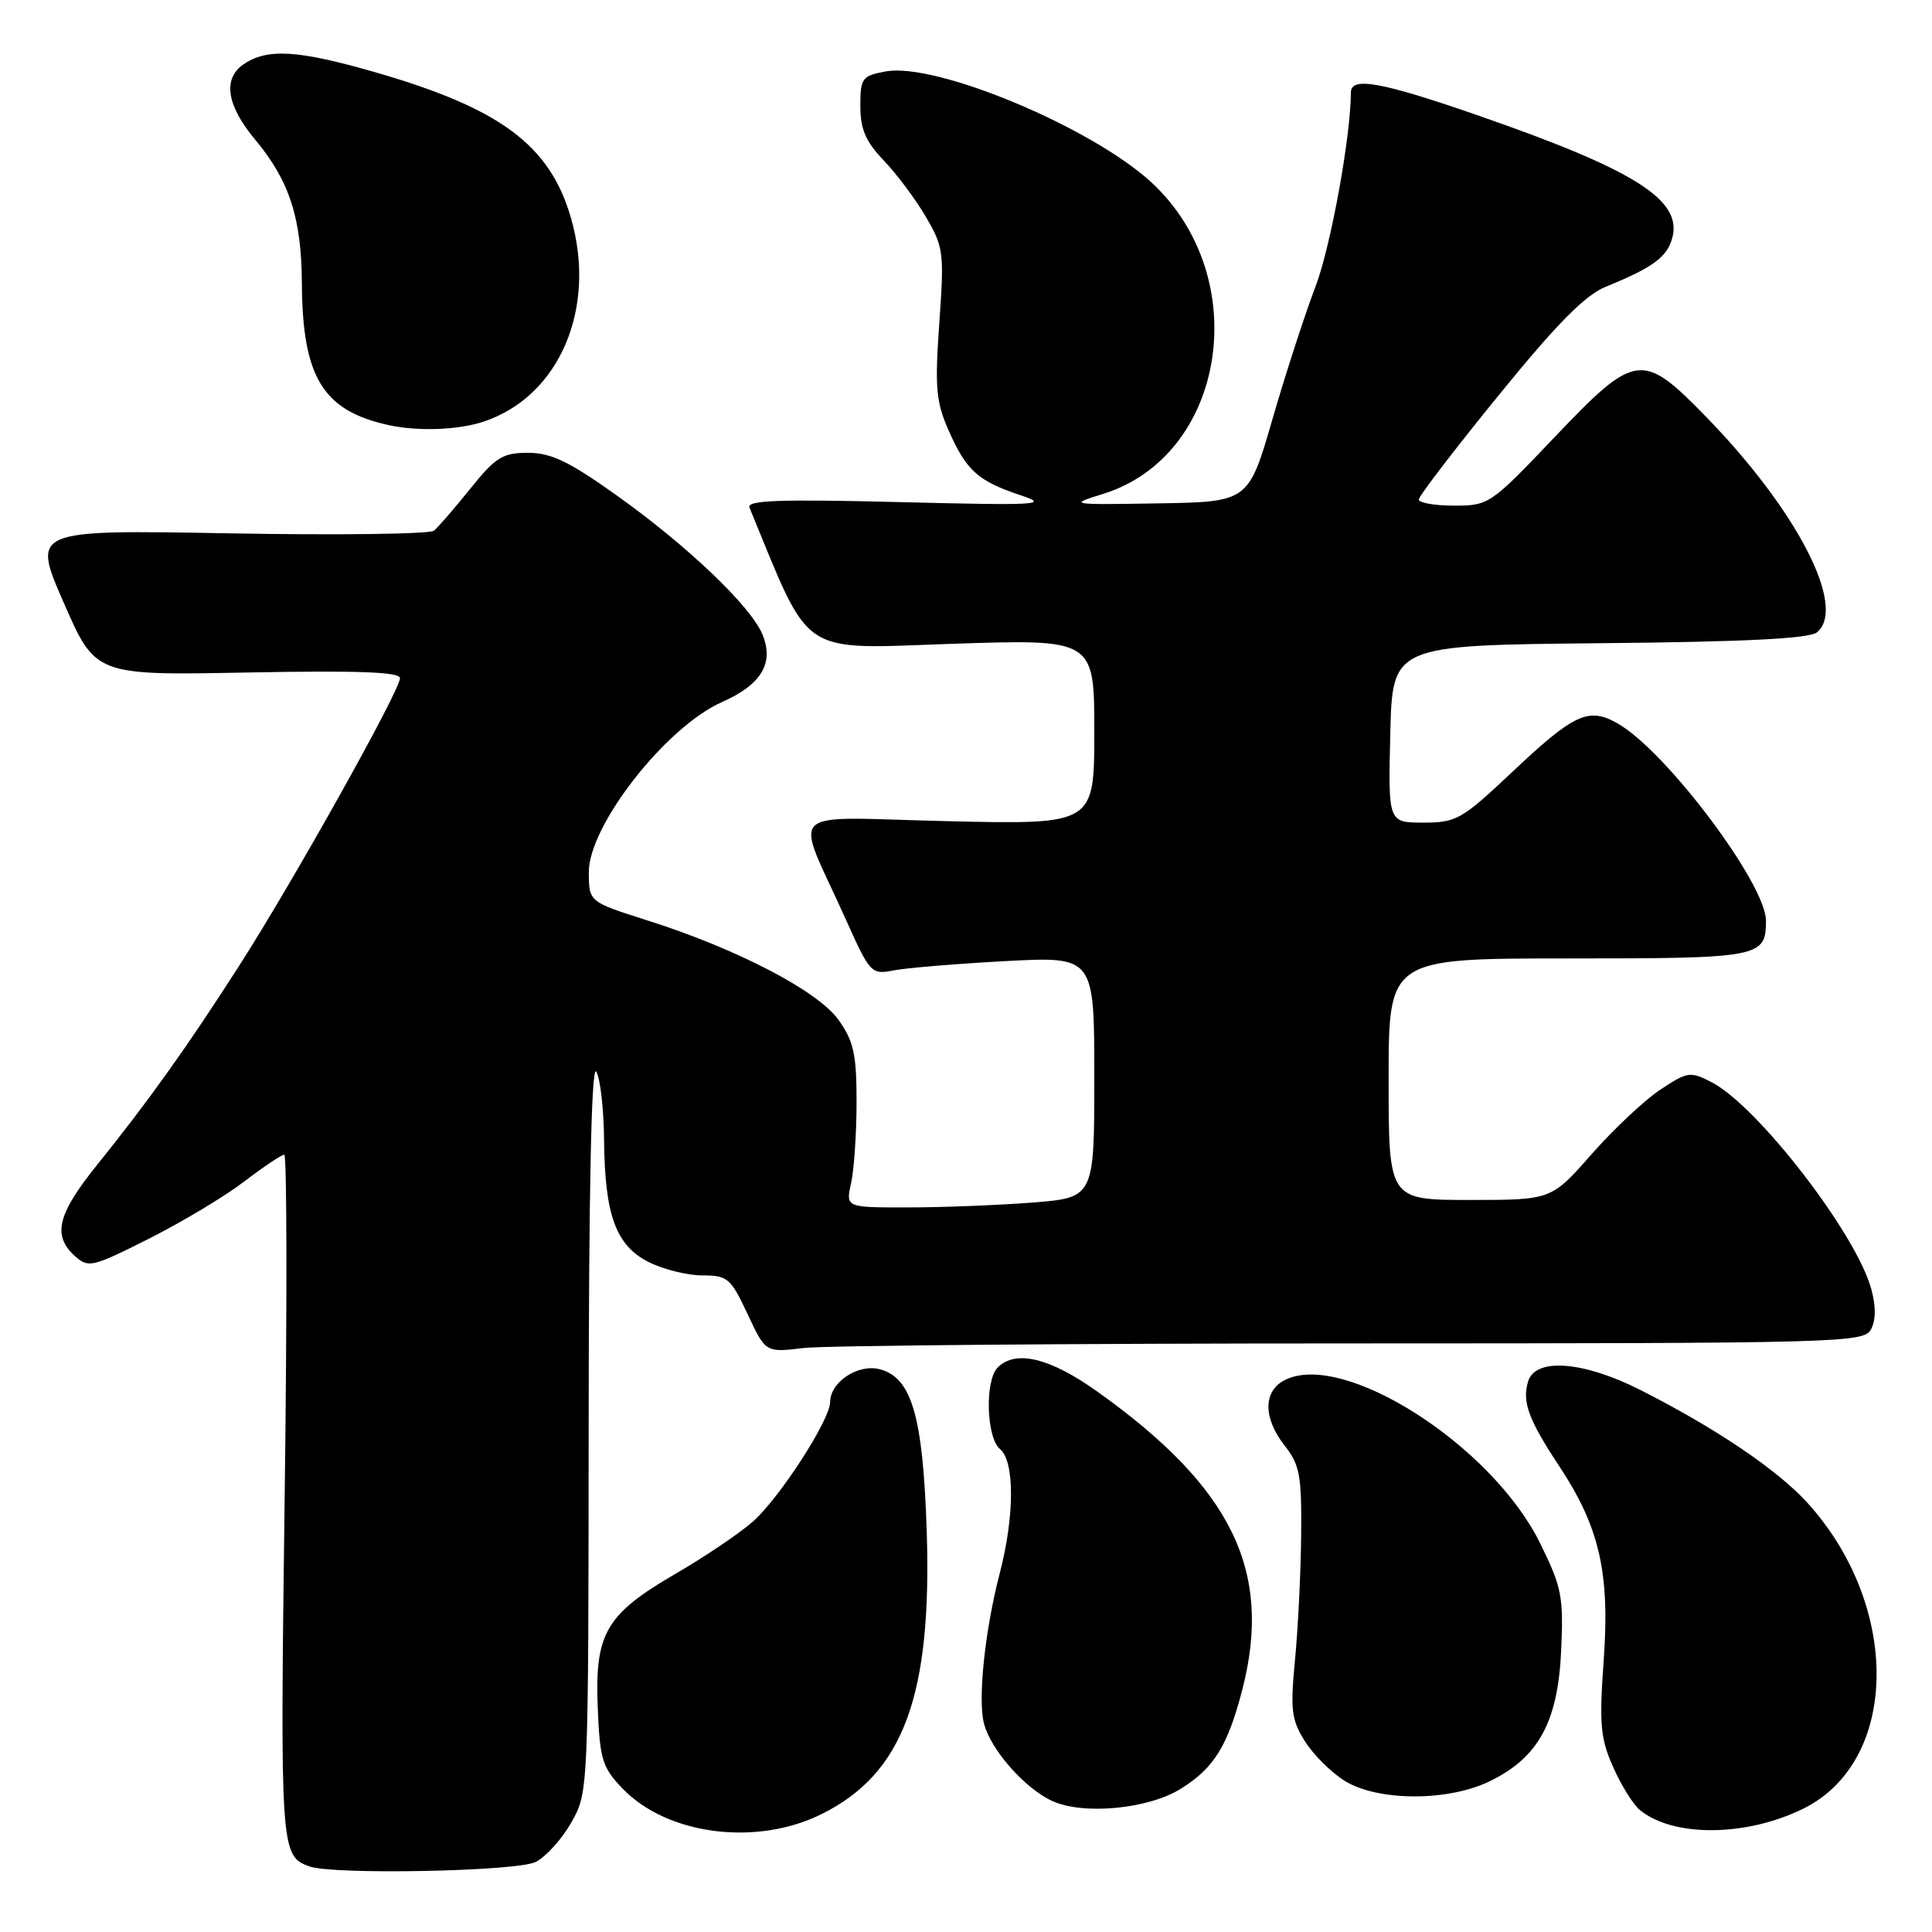 <?xml version="1.0" encoding="UTF-8" standalone="no"?>
<!DOCTYPE svg PUBLIC "-//W3C//DTD SVG 1.1//EN" "http://www.w3.org/Graphics/SVG/1.1/DTD/svg11.dtd" >
<svg xmlns="http://www.w3.org/2000/svg" xmlns:xlink="http://www.w3.org/1999/xlink" version="1.1" viewBox="0 0 256 256">
 <g >
 <path fill="currentColor"
d=" M 70.98 246.72 C 72.34 246.03 74.47 243.67 75.71 241.48 C 77.96 237.50 77.97 237.45 78.00 189.00 C 78.02 157.31 78.37 141.02 79.00 142.00 C 79.53 142.82 80.00 146.88 80.04 151.00 C 80.14 161.06 81.60 165.05 86.00 167.25 C 87.92 168.21 91.11 169.00 93.08 169.00 C 96.41 169.00 96.83 169.36 99.05 174.11 C 101.45 179.23 101.45 179.23 106.47 178.62 C 109.24 178.29 141.97 178.01 179.21 178.01 C 244.17 178.00 246.97 177.92 247.92 176.14 C 248.57 174.93 248.58 173.07 247.95 170.79 C 245.92 163.41 232.88 146.54 226.78 143.39 C 223.98 141.94 223.61 142.00 220.02 144.37 C 217.93 145.75 213.82 149.61 210.89 152.94 C 205.56 159.00 205.56 159.00 194.78 159.00 C 184.00 159.00 184.00 159.00 184.00 143.00 C 184.00 127.00 184.00 127.00 207.80 127.00 C 233.25 127.00 234.00 126.86 234.00 122.00 C 234.00 117.13 220.78 99.53 214.36 95.87 C 210.49 93.65 208.58 94.54 200.22 102.44 C 193.69 108.59 192.96 109.00 188.60 109.00 C 183.94 109.00 183.94 109.00 184.22 97.25 C 184.50 85.50 184.50 85.50 211.92 85.23 C 231.32 85.05 239.75 84.62 240.77 83.78 C 244.76 80.46 238.11 67.58 226.00 55.16 C 217.59 46.54 216.70 46.67 205.93 57.99 C 197.52 66.83 197.27 67.00 192.68 67.00 C 190.10 67.00 188.00 66.63 188.00 66.19 C 188.00 65.74 192.74 59.55 198.53 52.44 C 206.31 42.87 210.03 39.11 212.78 37.99 C 219.08 35.43 220.95 34.04 221.61 31.43 C 222.86 26.45 216.55 22.49 196.00 15.35 C 183.05 10.85 179.00 10.11 179.00 12.25 C 178.98 18.12 176.32 32.73 174.30 38.00 C 172.93 41.58 170.37 49.45 168.62 55.50 C 165.43 66.50 165.43 66.50 153.46 66.70 C 141.63 66.89 141.55 66.88 146.18 65.44 C 162.52 60.35 166.17 36.70 152.55 24.15 C 144.61 16.84 123.96 8.22 117.33 9.47 C 114.22 10.05 114.00 10.35 114.00 14.05 C 114.00 17.12 114.70 18.75 117.10 21.26 C 118.81 23.04 121.32 26.40 122.68 28.73 C 125.03 32.73 125.13 33.47 124.46 42.82 C 123.86 51.40 124.02 53.25 125.72 57.09 C 128.06 62.37 129.59 63.74 135.22 65.62 C 139.12 66.91 137.68 66.99 119.15 66.53 C 103.18 66.13 98.90 66.29 99.31 67.26 C 107.56 87.28 105.66 86.00 126.14 85.31 C 145.00 84.68 145.00 84.68 145.00 96.97 C 145.00 109.26 145.00 109.26 125.56 108.81 C 103.43 108.31 105.23 106.57 112.08 121.84 C 115.29 129.00 115.45 129.16 118.44 128.58 C 120.12 128.25 126.79 127.70 133.25 127.35 C 145.00 126.73 145.00 126.73 145.00 142.71 C 145.00 158.70 145.00 158.70 136.75 159.35 C 132.21 159.70 124.80 159.99 120.28 159.99 C 112.05 160.00 112.05 160.00 112.78 156.75 C 113.17 154.96 113.50 150.12 113.50 146.00 C 113.50 139.69 113.12 137.97 111.11 135.14 C 108.36 131.29 97.59 125.69 85.66 121.92 C 78.04 119.50 78.04 119.50 78.02 115.59 C 77.99 109.41 88.23 96.32 95.66 93.03 C 100.90 90.71 102.60 87.87 101.03 84.07 C 99.47 80.31 91.07 72.30 81.64 65.59 C 75.40 61.14 73.01 60.00 69.96 60.00 C 66.60 60.00 65.67 60.58 62.32 64.75 C 60.22 67.36 58.05 69.87 57.50 70.32 C 56.95 70.77 44.74 70.93 30.36 70.67 C 4.22 70.20 4.22 70.20 8.44 79.85 C 12.65 89.50 12.65 89.50 32.82 89.11 C 47.45 88.83 53.00 89.04 53.00 89.86 C 53.00 91.50 38.82 116.86 31.67 128.00 C 24.75 138.79 19.70 145.87 12.79 154.45 C 7.62 160.88 6.93 163.72 9.90 166.41 C 11.71 168.04 12.17 167.94 19.72 164.14 C 24.07 161.95 29.75 158.55 32.33 156.58 C 34.91 154.61 37.31 153.00 37.67 153.00 C 38.02 153.00 38.05 173.43 37.72 198.40 C 37.11 245.19 37.16 245.93 41.00 247.31 C 44.20 248.45 68.50 247.97 70.98 246.72 Z  M 108.90 240.36 C 119.72 234.97 123.52 224.67 122.79 202.72 C 122.29 187.60 120.79 182.49 116.53 181.42 C 113.67 180.70 110.00 183.15 110.00 185.77 C 110.00 188.14 103.24 198.59 99.71 201.66 C 97.93 203.22 93.36 206.30 89.57 208.50 C 80.29 213.89 78.81 216.40 79.20 226.19 C 79.48 233.14 79.79 234.17 82.47 236.97 C 88.40 243.16 100.24 244.68 108.90 240.36 Z  M 239.00 239.63 C 251.65 233.34 251.92 212.88 239.53 199.17 C 235.57 194.79 227.30 189.20 217.26 184.13 C 209.80 180.37 203.49 179.88 202.50 183.00 C 201.64 185.70 202.52 188.10 206.61 194.28 C 211.94 202.34 213.33 208.39 212.50 219.98 C 211.89 228.46 212.06 230.34 213.74 234.13 C 214.80 236.53 216.39 239.09 217.27 239.82 C 221.71 243.48 231.42 243.39 239.00 239.63 Z  M 156.41 237.05 C 160.86 234.31 162.70 231.33 164.64 223.78 C 168.63 208.17 163.25 197.13 145.47 184.44 C 139.13 179.91 134.59 178.81 132.20 181.20 C 130.48 182.92 130.69 190.49 132.50 192.00 C 134.46 193.63 134.45 200.86 132.47 208.47 C 130.52 215.96 129.55 225.08 130.37 228.33 C 131.24 231.81 135.79 236.99 139.45 238.65 C 143.54 240.52 152.12 239.71 156.41 237.05 Z  M 197.43 236.01 C 203.85 232.88 206.43 228.16 206.86 218.76 C 207.19 211.56 206.95 210.33 204.07 204.48 C 197.64 191.43 177.81 178.82 170.14 182.92 C 167.35 184.42 167.39 187.96 170.25 191.59 C 172.23 194.10 172.49 195.55 172.41 203.47 C 172.36 208.44 171.99 215.88 171.59 220.00 C 170.96 226.59 171.12 227.89 172.93 230.76 C 174.06 232.55 176.45 234.91 178.24 236.01 C 182.67 238.70 191.92 238.71 197.43 236.01 Z  M 64.10 55.86 C 74.14 52.51 79.13 40.83 75.64 28.83 C 72.84 19.21 66.28 14.34 49.64 9.55 C 39.41 6.61 35.34 6.37 32.22 8.56 C 29.49 10.47 30.05 14.00 33.81 18.50 C 38.34 23.93 39.95 28.88 40.00 37.50 C 40.07 49.99 42.77 54.41 51.50 56.33 C 55.39 57.18 60.74 56.99 64.10 55.86 Z "/>
</g>
</svg>